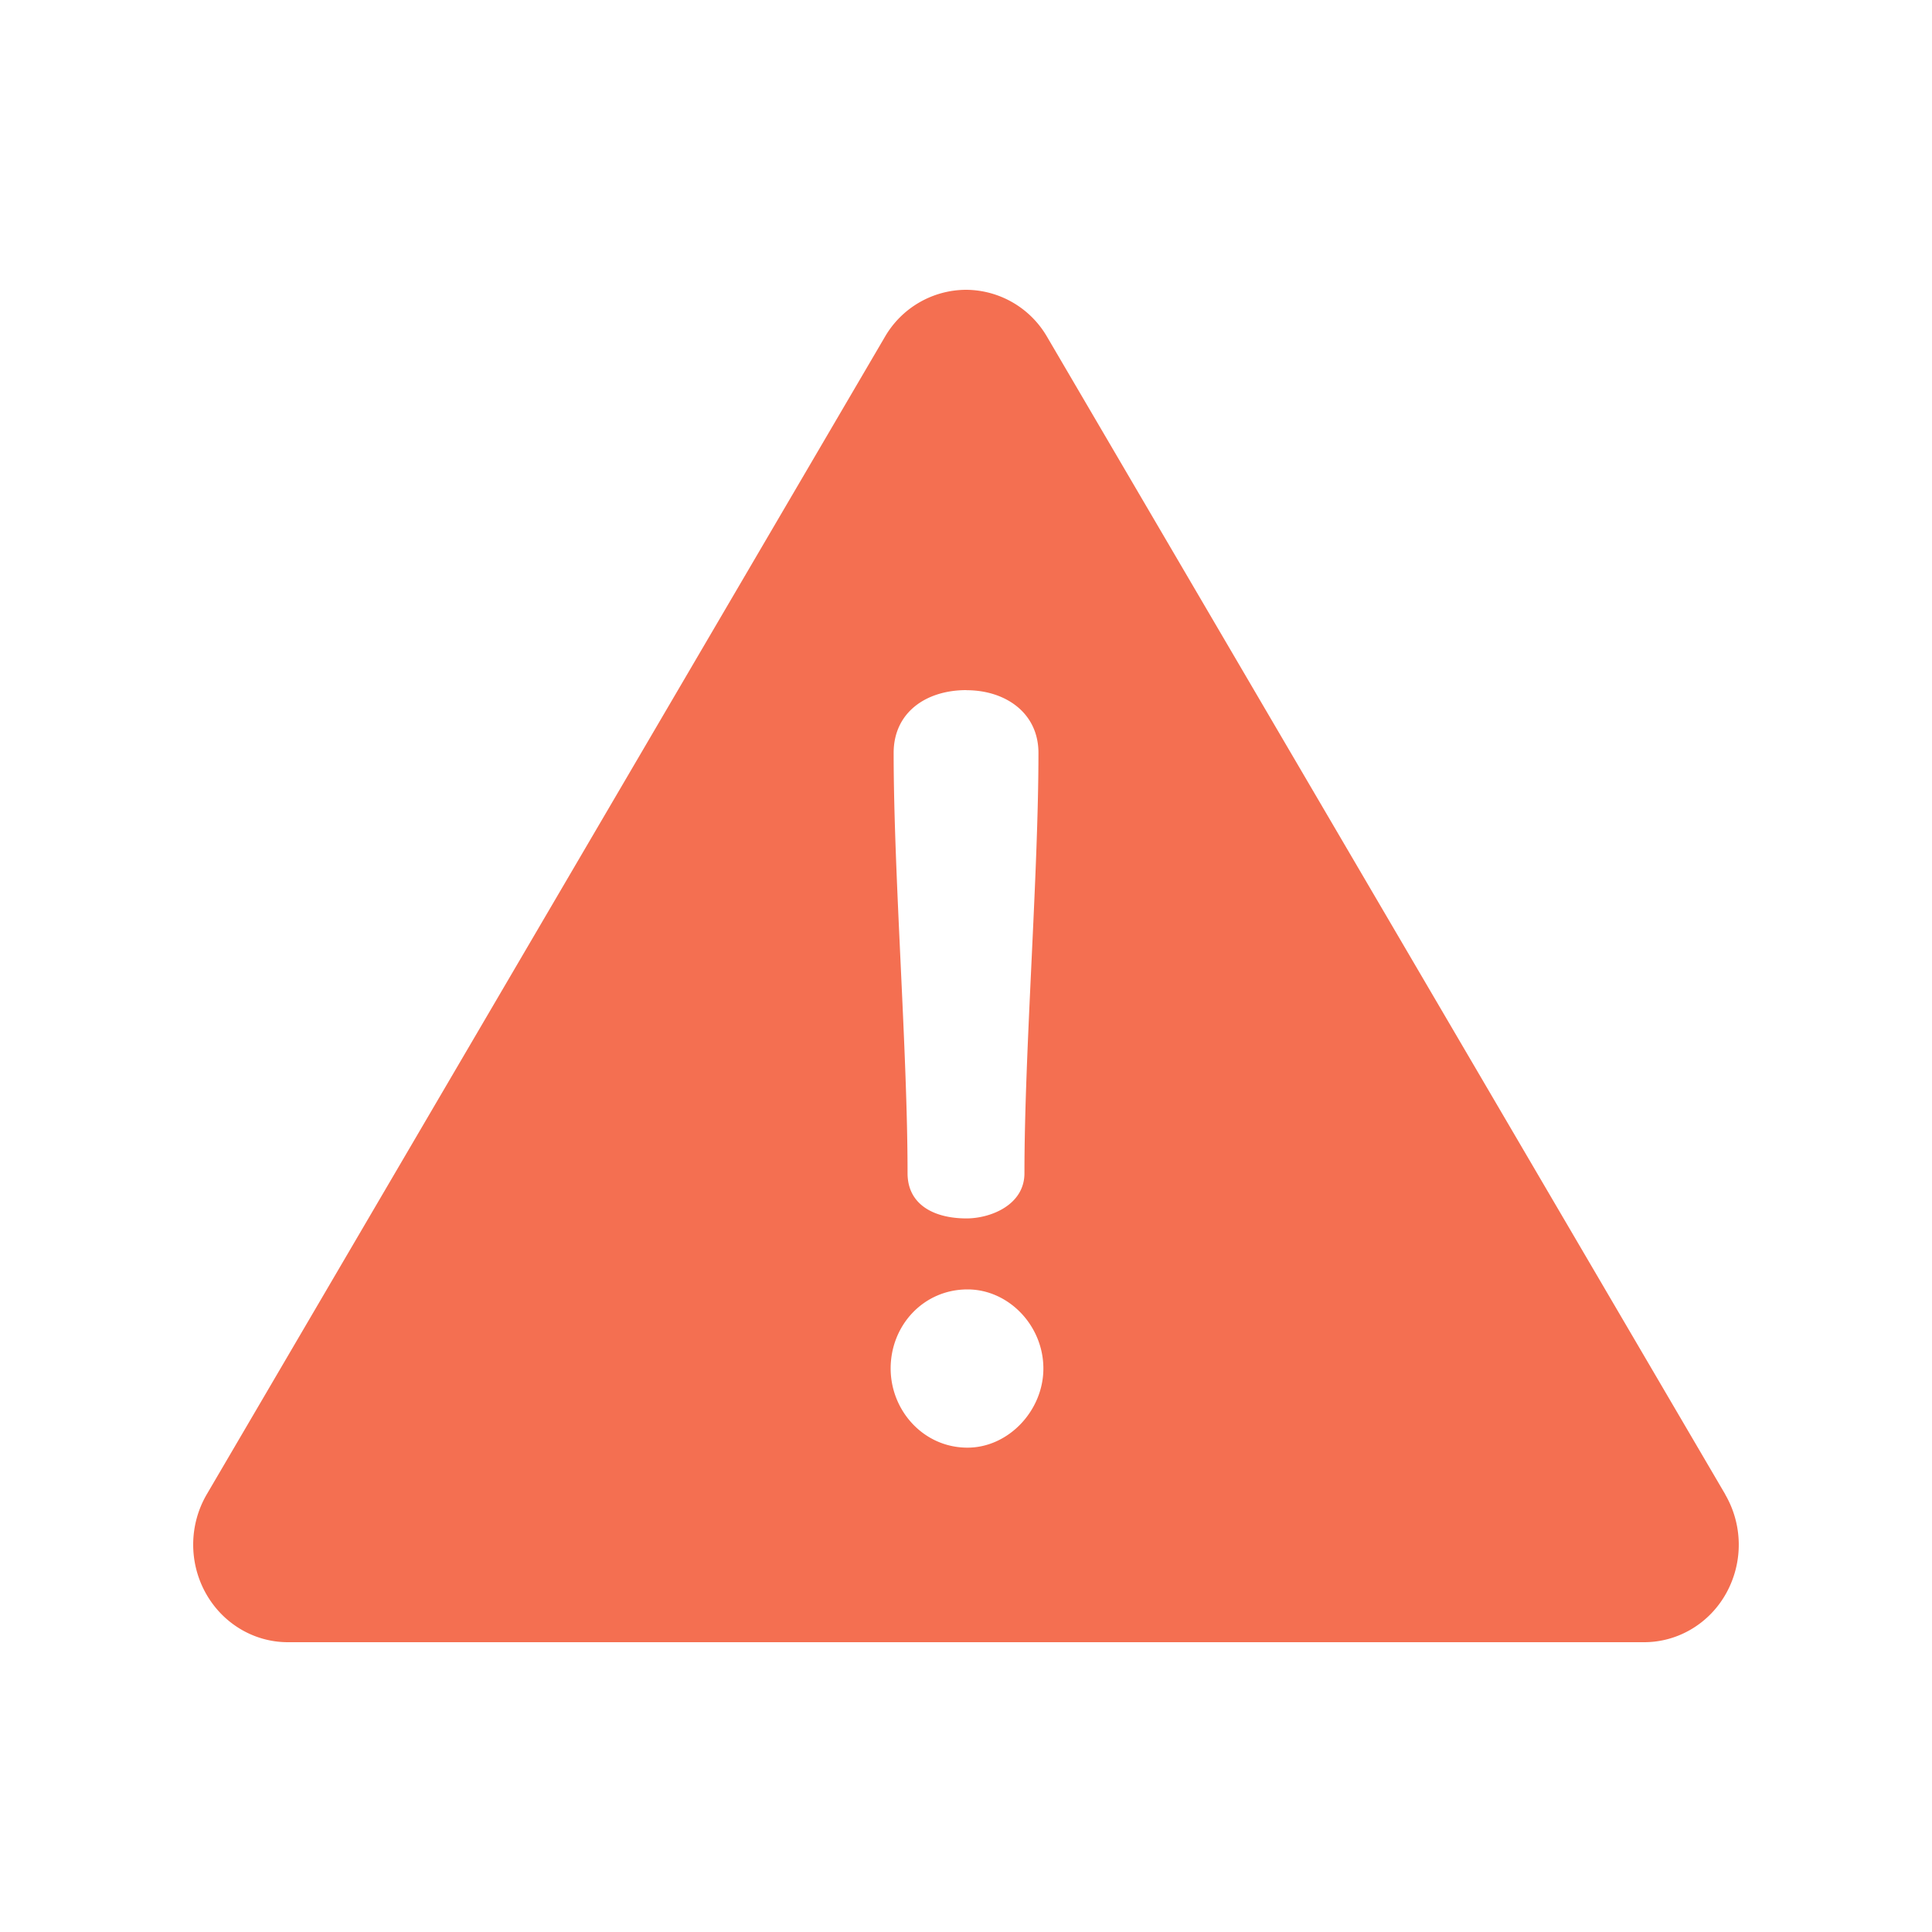 <svg width="20" height="20" viewBox="0 0 20 20" xmlns="http://www.w3.org/2000/svg">
    <g fill="none" fill-rule="evenodd">
        <path d="M0 0h20v20H0z"/>
        <path d="M17.86 15.47 10.84 3.488A.975.975 0 0 0 10 3a.975.975 0 0 0-.84.488L2.14 15.47c-.182.312-.187.7-.013 1.017.174.317.5.513.853.513h14.04c.353 0 .68-.196.853-.513a1.035 1.035 0 0 0-.014-1.017zm-7.855-8.325c.403 0 .745.234.745.649 0 1.266-.145 3.085-.145 4.351 0 .33-.352.468-.6.468-.33 0-.61-.138-.61-.468 0-1.266-.144-3.085-.144-4.351 0-.415.33-.65.754-.65zm.01 7.841c-.454 0-.795-.383-.795-.82 0-.446.34-.818.796-.818.423 0 .785.372.785.819 0 .436-.362.819-.785.819z" fill="#F46F51" fill-rule="nonzero"/>
    </g>
</svg>
